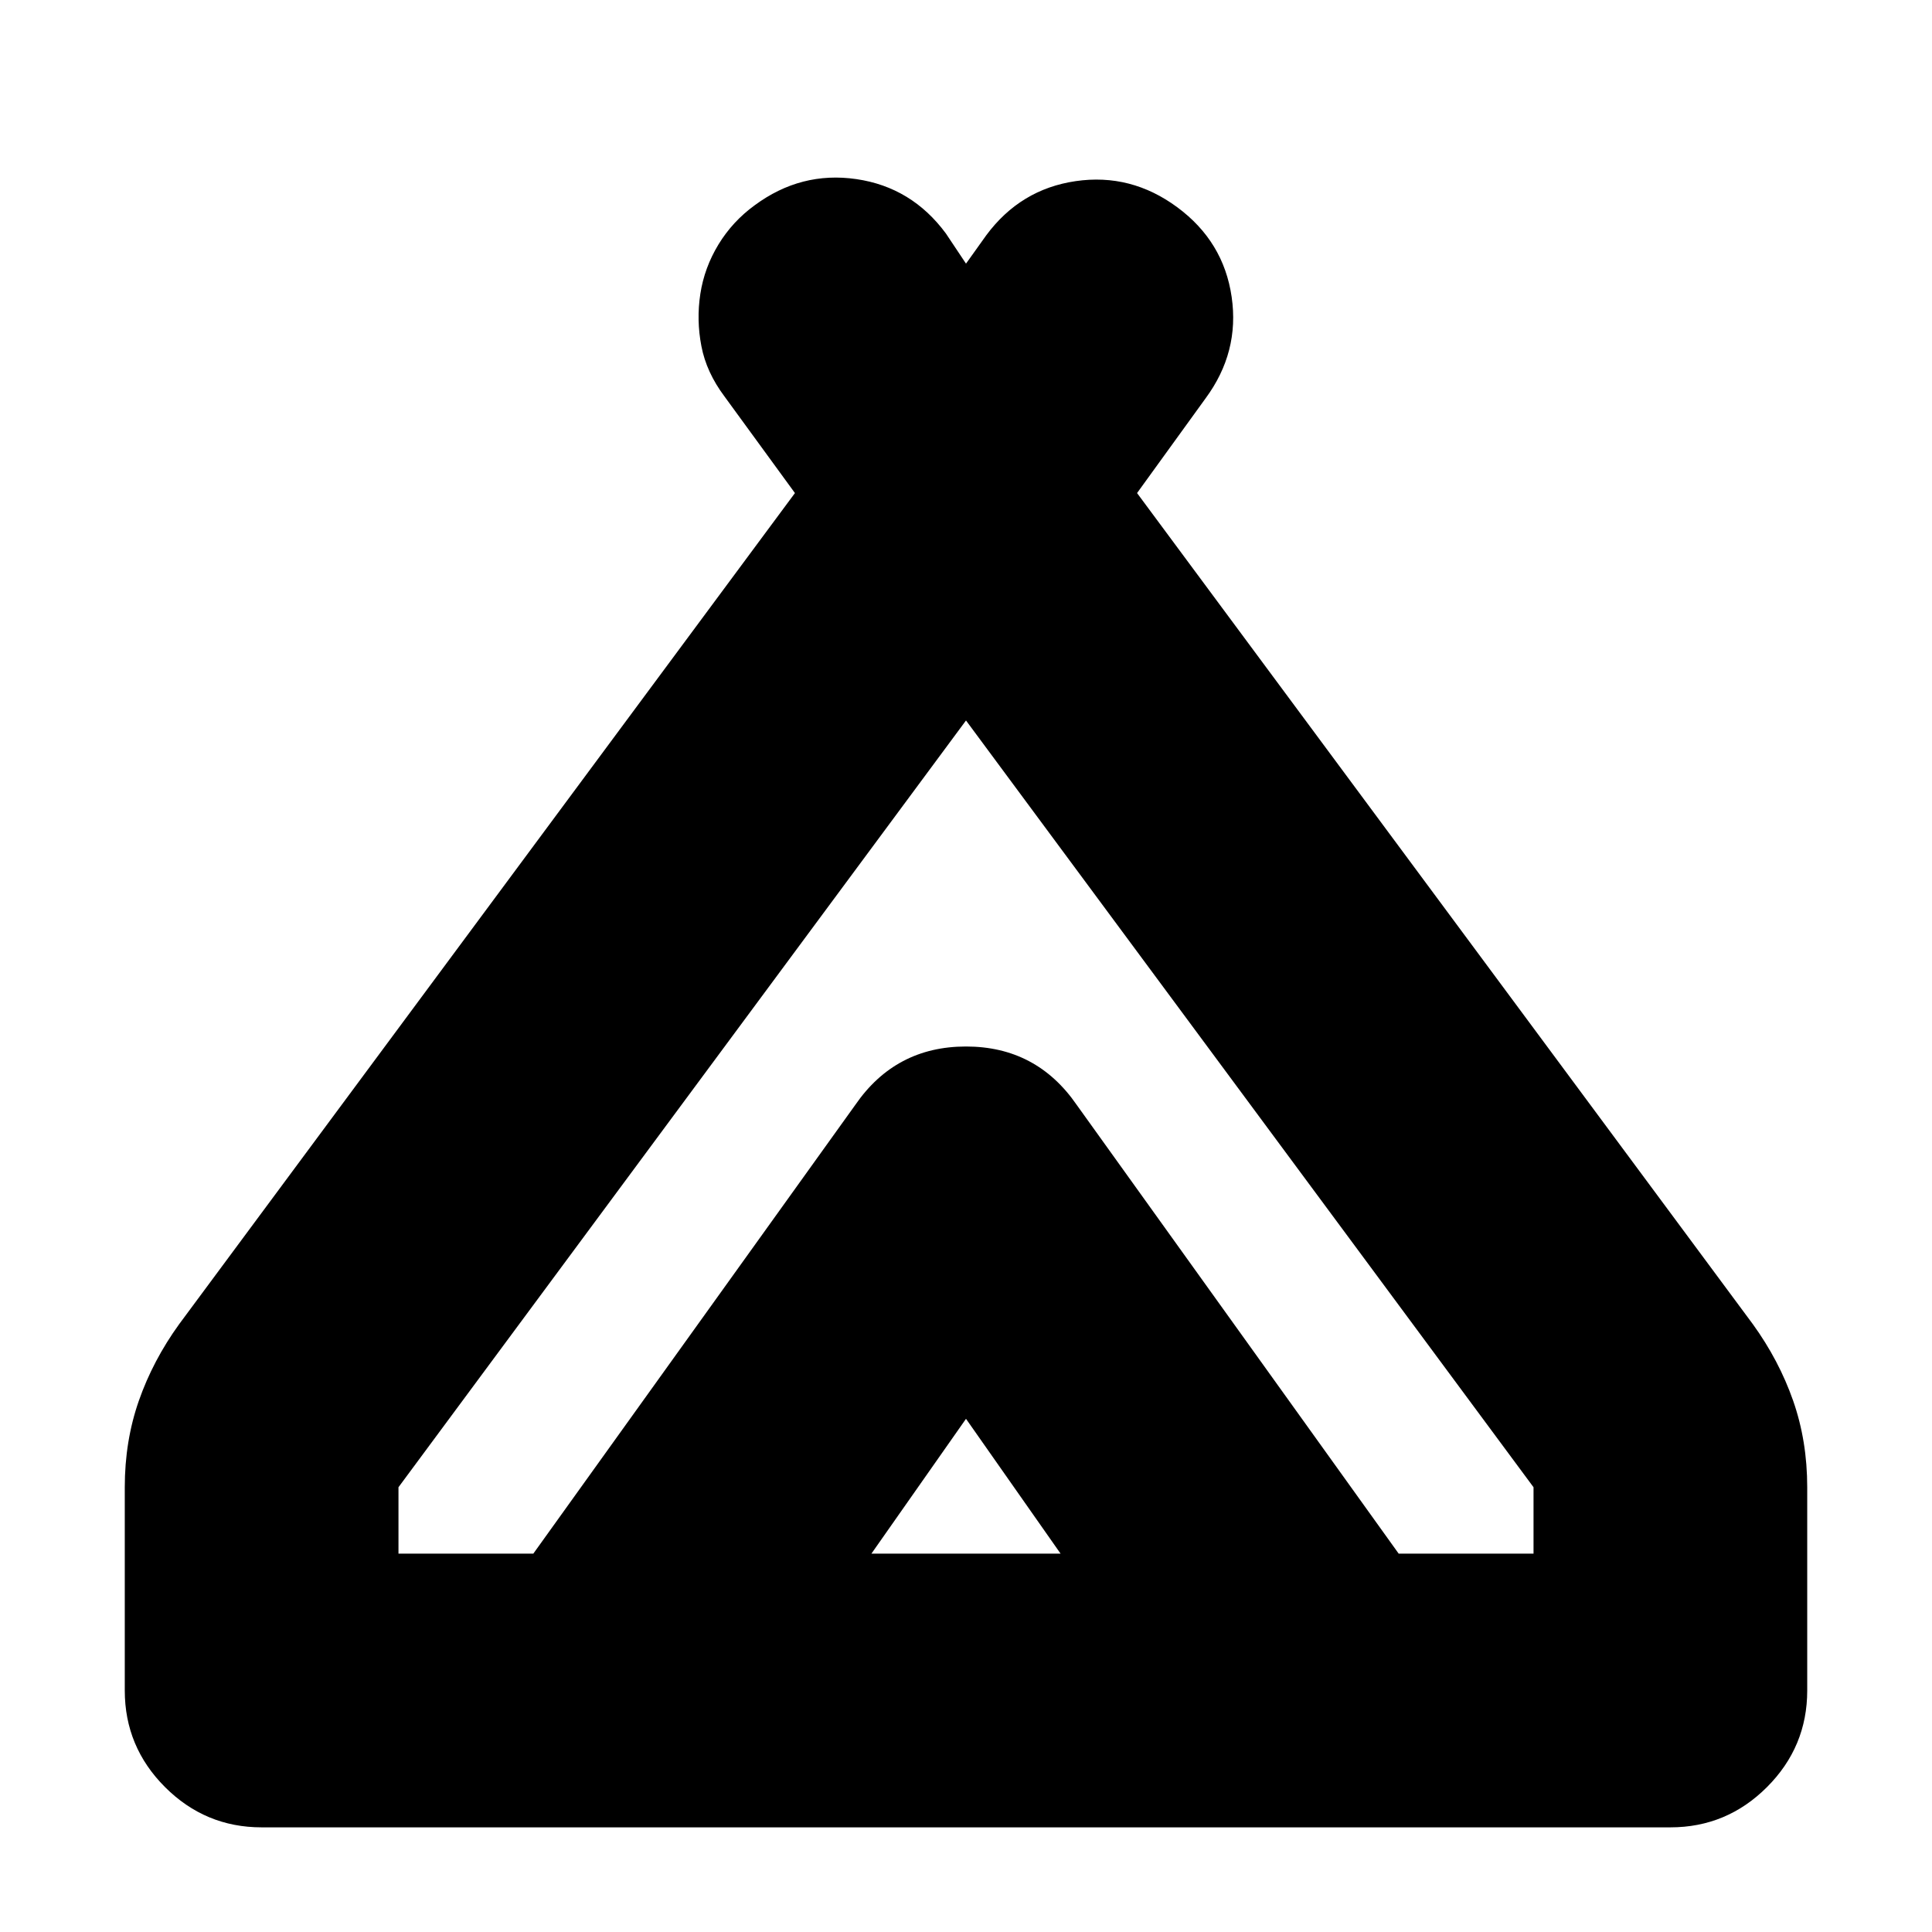 <svg xmlns="http://www.w3.org/2000/svg" height="24" width="24"><path d="M1.55 21v-2.525q0-.575.175-1.075t.5-.95l7.65-10.325L9 4.925q-.225-.3-.287-.625-.063-.325-.013-.65t.225-.613q.175-.287.45-.487.575-.425 1.263-.325.687.1 1.112.675l.25.375.25-.35q.425-.575 1.113-.675.687-.1 1.262.325.575.425.675 1.113.1.687-.325 1.262l-.85 1.175 7.65 10.325q.325.45.5.95.175.5.175 1.075V21q0 .7-.5 1.2t-1.2.5H3.25q-.7 0-1.2-.5t-.5-1.2ZM12 8.95l-7.05 9.525v.825h1.675l4-5.575Q11.125 13 12 13t1.375.725l4 5.575h1.675v-.825ZM10.825 19.3h2.35L12 17.625Zm2.55-5.575 4 5.575-4-5.575Q12.875 13 12 13t-1.375.725l-4 5.575 4-5.575Q11.125 13 12 13t1.375.725Z"/></svg>